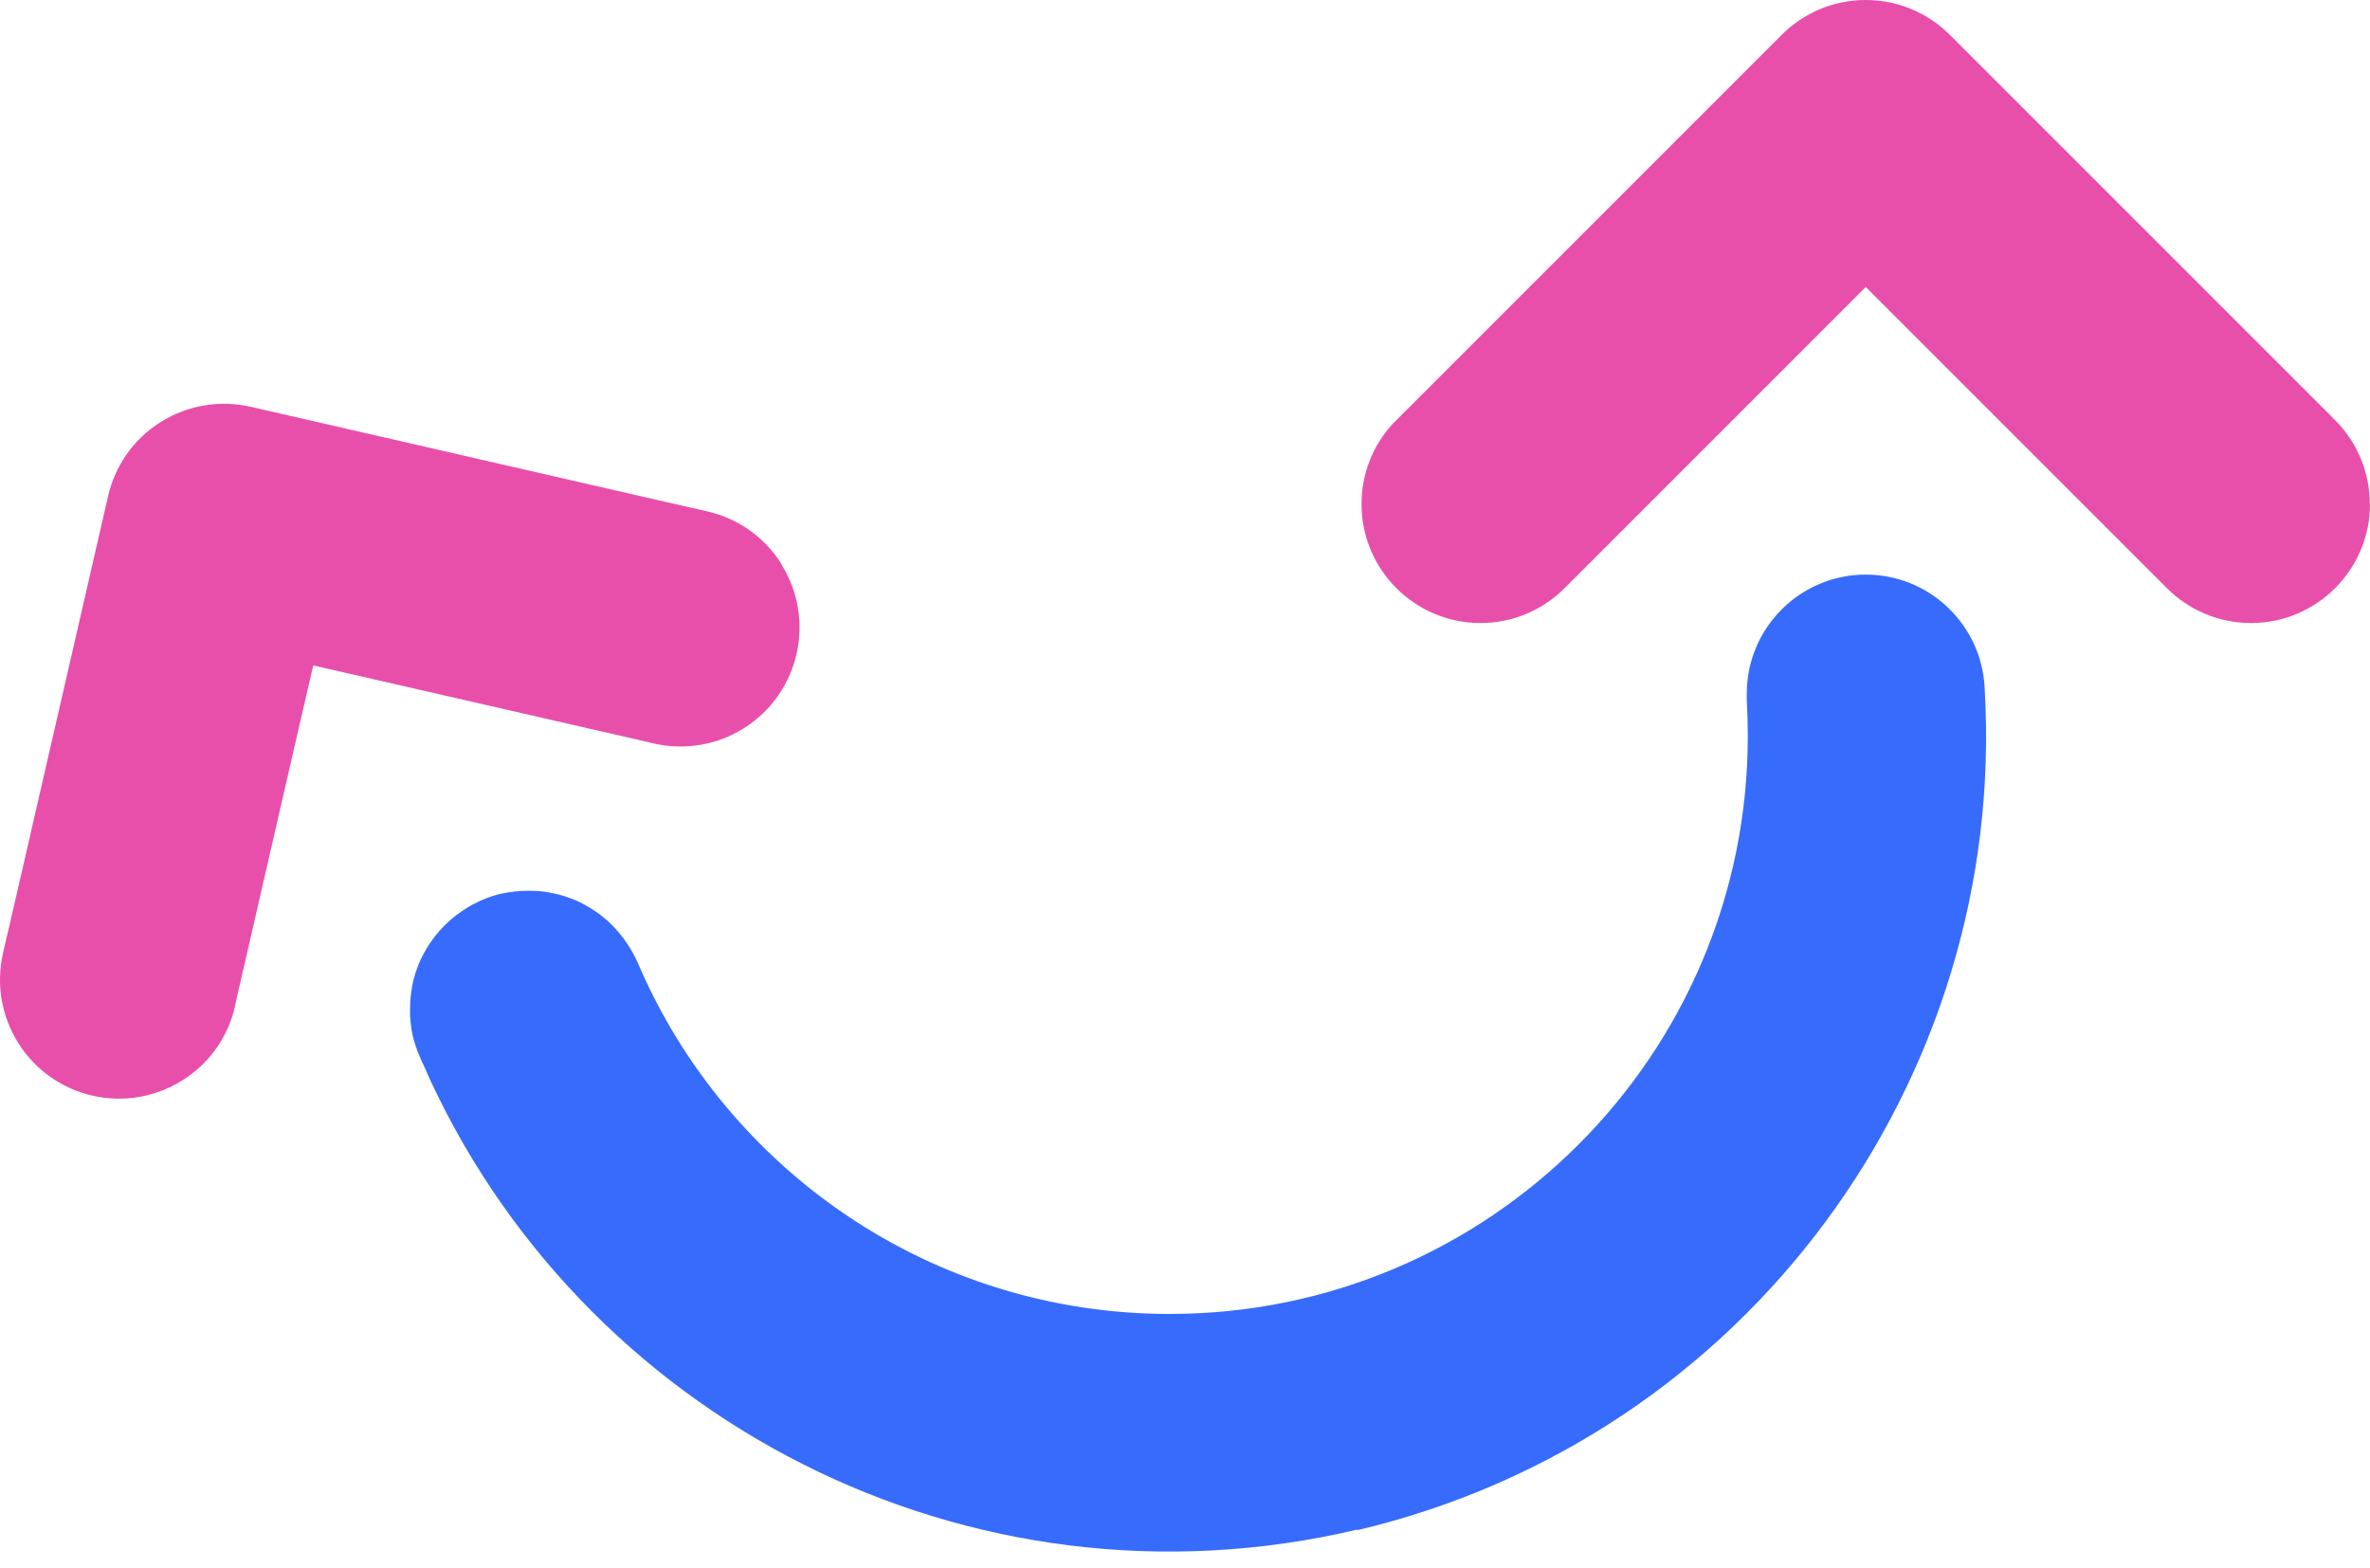 <svg width="136" height="90" viewBox="0 0 136 90" fill="none" xmlns="http://www.w3.org/2000/svg">
<path d="M77.894 87.771C55.563 93.045 33.196 81.367 24.285 61.084C24.367 61.237 24.45 61.39 24.555 61.543C24.438 61.343 24.32 61.155 24.226 60.955C24.12 60.719 24.026 60.484 23.92 60.236C23.92 60.236 23.92 60.213 23.92 60.201C23.896 60.142 23.873 60.072 23.849 60.013C23.814 59.907 23.79 59.813 23.755 59.707C23.72 59.577 23.696 59.448 23.661 59.33C23.661 59.33 23.661 59.318 23.661 59.306C23.625 59.165 23.602 59.024 23.59 58.883C23.578 58.777 23.567 58.659 23.555 58.553C23.555 58.471 23.531 58.388 23.531 58.306C23.531 58.176 23.531 58.059 23.531 57.929C23.531 57.788 23.531 57.658 23.543 57.529C23.543 57.505 23.543 57.494 23.543 57.47C23.543 57.341 23.567 57.223 23.578 57.093C23.59 56.952 23.614 56.823 23.637 56.693C23.637 56.681 23.637 56.67 23.637 56.658C23.661 56.528 23.696 56.399 23.72 56.258C23.79 55.987 23.873 55.716 23.979 55.445C24.026 55.316 24.084 55.186 24.143 55.057C24.261 54.81 24.391 54.562 24.544 54.327C24.555 54.303 24.567 54.292 24.579 54.268C24.638 54.186 24.697 54.092 24.756 54.009C24.944 53.738 25.156 53.479 25.379 53.244C25.462 53.15 25.556 53.067 25.65 52.973C25.756 52.867 25.874 52.773 25.98 52.679C26.086 52.585 26.203 52.502 26.321 52.42C26.439 52.326 26.568 52.243 26.698 52.161C26.816 52.079 26.945 52.008 27.063 51.937L27.204 51.867C27.287 51.82 27.381 51.784 27.463 51.737C27.522 51.702 27.581 51.678 27.64 51.655C27.781 51.596 27.922 51.537 28.052 51.49C28.193 51.443 28.322 51.396 28.452 51.361C28.605 51.313 28.746 51.278 28.899 51.255C28.911 51.255 28.923 51.255 28.935 51.255C29.076 51.219 29.217 51.196 29.358 51.184C29.464 51.16 29.582 51.149 29.676 51.149C29.759 51.149 29.853 51.125 29.935 51.125C30.218 51.113 30.512 51.113 30.783 51.125C30.901 51.125 31.018 51.149 31.148 51.16C31.277 51.172 31.407 51.196 31.536 51.219C31.689 51.243 31.842 51.278 31.983 51.313C32.101 51.349 32.219 51.372 32.337 51.408C32.443 51.443 32.56 51.478 32.666 51.525C32.761 51.549 32.843 51.584 32.925 51.619C32.961 51.631 32.996 51.643 33.031 51.666C33.114 51.69 33.184 51.725 33.267 51.773C33.467 51.867 33.667 51.973 33.843 52.09C33.938 52.149 34.032 52.208 34.126 52.267C34.22 52.326 34.303 52.396 34.397 52.455C34.656 52.655 34.915 52.867 35.138 53.103C35.209 53.173 35.28 53.244 35.35 53.326C35.374 53.35 35.386 53.362 35.397 53.385C35.539 53.538 35.656 53.691 35.786 53.856C35.833 53.915 35.868 53.974 35.904 54.033C35.951 54.092 35.998 54.15 36.033 54.221C36.068 54.28 36.115 54.339 36.151 54.398C36.233 54.539 36.316 54.68 36.386 54.81C36.433 54.892 36.469 54.986 36.516 55.069C36.516 55.092 36.539 55.104 36.539 55.127C36.563 55.163 36.575 55.21 36.598 55.245C36.598 55.269 36.61 55.281 36.622 55.304C41.695 67.123 53.444 75.399 67.123 75.399C85.44 75.399 100.296 60.543 100.296 42.225C100.296 41.554 100.273 40.872 100.237 40.201C100.237 40.177 100.237 40.142 100.237 40.118C100.237 40.012 100.237 39.906 100.237 39.8C100.237 36.033 103.298 32.973 107.065 32.973C110.597 32.973 113.504 35.657 113.858 39.094C113.869 39.247 113.881 39.4 113.893 39.553V39.589C115.176 61.861 100.343 82.497 77.894 87.806V87.771Z" fill="#376BFC"/>
<path d="M44.837 32.384C46.839 35.574 45.873 39.789 42.683 41.79C41.188 42.732 39.458 43.014 37.856 42.732L37.727 42.708L37.35 42.626L37.221 42.59L21.387 38.965L20.363 38.729L17.974 38.188L17.185 41.602L13.547 57.435L13.524 57.564L13.441 57.941L13.406 58.071C12.959 59.648 11.958 61.072 10.451 62.002C7.261 64.004 3.047 63.038 1.046 59.848C0.057 58.271 -0.214 56.434 0.163 54.751L0.186 54.633L0.834 51.843L6.202 28.476C6.59 26.769 7.626 25.215 9.227 24.214C10.828 23.214 12.676 22.955 14.383 23.343L37.751 28.7L40.647 29.359C42.33 29.759 43.86 30.795 44.849 32.372L44.837 32.384Z" fill="#E84FAB"/>
<path d="M136 28.924C136 32.691 132.939 35.752 129.172 35.752C127.289 35.752 125.582 34.986 124.346 33.75L107.064 16.469L89.783 33.75C88.547 34.986 86.84 35.752 84.957 35.752C81.19 35.752 78.129 32.691 78.129 28.924C78.129 27.158 78.8 25.545 79.906 24.333L80.001 24.238L80.248 23.991L80.271 23.968L80.366 23.873L102.238 2.001C103.474 0.765 105.181 0 107.064 0C108.948 0 110.655 0.765 111.891 2.001L133.763 23.873L133.857 23.968L134.116 24.238L134.211 24.333C135.317 25.545 135.988 27.158 135.988 28.924H136Z" fill="#E84FAB"/>
</svg>
